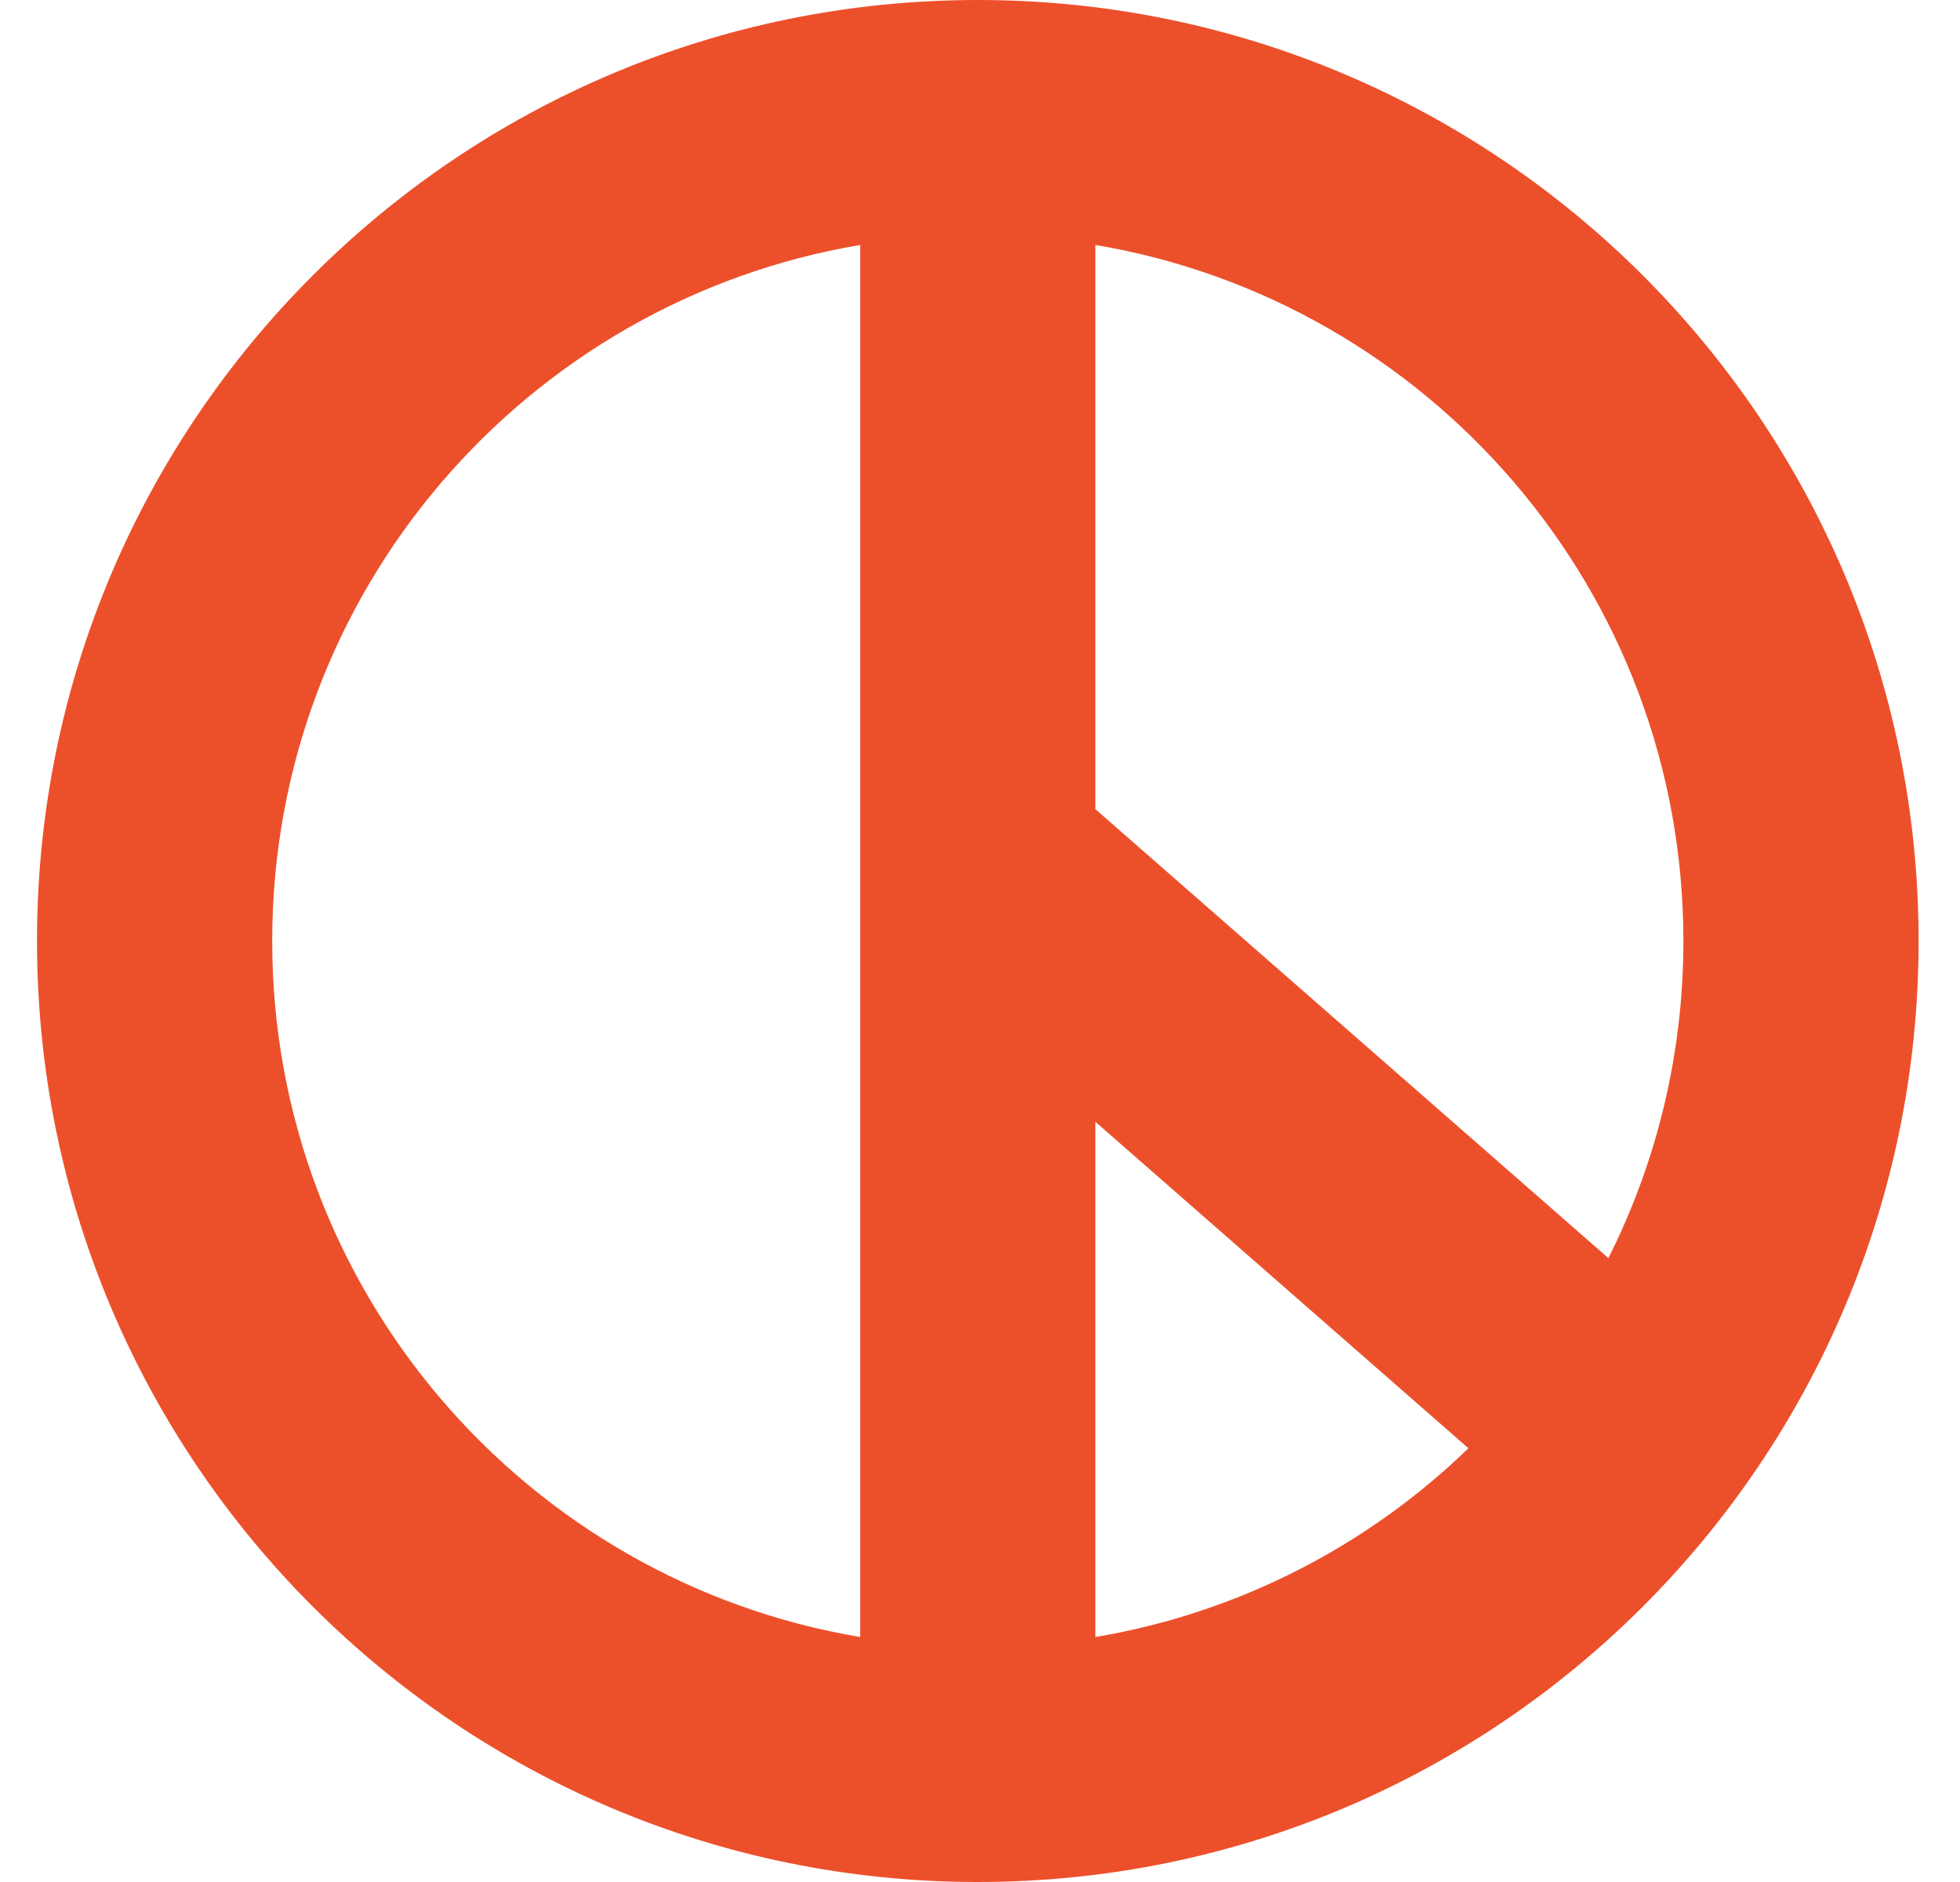 <svg width="25" height="24" viewBox="0 0 25 24" fill="none" xmlns="http://www.w3.org/2000/svg">
<path fill-rule="evenodd" clip-rule="evenodd" d="M10.972 20.876V20.871V20.852V20.834V20.815V20.796V20.778V20.759V20.74V20.721V20.703V20.684V20.665V20.646V20.627V20.608V20.589V20.57V20.551V20.532V20.513V20.493V20.474V20.455V20.436V20.416V20.397V20.377V20.358V20.338V20.319V20.299V20.28V20.26V20.24V20.221V20.201V20.181V20.162V20.142V20.122V20.102V20.082V20.062V20.042V20.022V20.002V19.982V19.962V19.942V19.921V19.901V19.881V19.861V19.84V19.82V19.8V19.779V19.759V19.738V19.718V19.697V19.677V19.656V19.636V19.615V19.594V19.574V19.553V19.532V19.511V19.491V19.47V19.449V19.428V19.407V19.386V19.365V19.344V19.323V19.302V19.281V19.26V19.239V19.218V19.197V19.175V19.154V19.133V19.111V19.09V19.069V19.047V19.026V19.005V18.983V18.962V18.94V18.919V18.897V18.876V18.854V18.832V18.811V18.789V18.768V18.746V18.724V18.702V18.681V18.659V18.637V18.615V18.593V18.572V18.55V18.528V18.506V18.484V18.462V18.44V18.418V18.396V18.374V18.352V18.329V18.307V18.285V18.263V18.241V18.219V18.196V18.174V18.152V18.13V18.107V18.085V18.063V18.04V18.018V17.996V17.973V17.951V17.928V17.906V17.883V17.861V17.838V17.816V17.793V17.771V17.748V17.726V17.703V17.68V17.658V17.635V17.612V17.59V17.567V17.544V17.521V17.499V17.476V17.453V17.43V17.408V17.385V17.362V17.339V17.316V17.293V17.27V17.248V17.225V17.202V17.179V17.156V17.133V17.11V17.087V17.064V17.041V17.018V16.995V16.972V16.949V16.926V16.903V16.88V16.857V16.833V16.81V16.787V16.764V16.741V16.718V16.695V16.671V16.648V16.625V16.602V16.579V16.555V16.532V16.509V16.486V16.462V16.439V16.416V16.393V16.369V16.346V16.323V16.299V16.276V16.253V16.23V16.206V16.183V16.16V16.136V16.113V16.089V16.066V16.043V16.019V15.996V15.973V15.949V15.926V15.902V15.879V15.856V15.832V15.809V15.785V15.762V15.739V15.715V15.692V15.668V15.645V15.621V15.598V15.574V15.551V15.527V15.504V15.481V15.457V15.434V15.41V15.387V15.363V15.34V15.316V15.293V15.27V15.246V15.223V15.199V15.176V15.152V15.129V15.105V15.082V15.058V15.035V15.011V14.988V14.965V14.941V14.918V14.894V14.871V14.847V14.824V14.8V14.777V14.754V14.73V14.707V14.683V14.66V14.637V14.613V14.59V14.566V14.543V14.52V14.496V14.473V14.449V14.426V14.403V14.379V14.356V14.333V14.309V14.286V14.263V14.239V14.216V14.193V14.169V14.146V14.123V14.1V14.076V14.053V14.03V14.006V13.983V13.96V13.937V13.913V13.89V13.867V13.844V13.821V13.797V13.774V13.751V13.728V13.705V13.682V13.659V13.636V13.612V13.589V13.566V13.543V13.52V13.497V13.474V13.451V13.428V13.405V13.382V13.359V13.336V13.313V13.29V13.267V13.244V13.221V13.198V13.176V13.153V13.13V13.107V13.084V13.061V13.039V13.016V12.993V12.97V12.947V12.925V12.902V12.879V12.857V12.834V12.811V12.789V12.766V12.743V12.721V12.698V12.676V12.653V12.631V12.608V12.586V12.563V12.541V12.518V12.496V12.474V12.451V12.429V12.406V12.384V12.362V12.34V12.317V12.295V12.273V12.251V12.228V12.206V12.184V12.162V12.14V12.118V12.096V12.074V12.052V12.03V12.008V11.986V11.964V11.942V11.92V11.898V11.876V11.854V11.832V11.81V11.789V11.767V11.745V11.724V11.702V11.68V11.659V11.637V11.615V11.594V11.572V11.551V11.529V11.508V11.486V11.465V11.444V11.422V11.401V11.379V11.358V11.337V11.316V11.294V11.273V11.252V11.231V11.21V11.189V11.168V11.146V11.126V11.104V11.084V11.063V11.042V11.021V11V10.97V10.94V10.91V10.88V10.851V10.821V10.791V10.761V10.732V10.702V10.673V10.643V10.614V10.584V10.555V10.525V10.496V10.466V10.437V10.408V10.379V10.349V10.32V10.291V10.262V10.233V10.204V10.175V10.146V10.117V10.088V10.059V10.03V10.002V9.973V9.944V9.915V9.887V9.858V9.83V9.801V9.773V9.744V9.716V9.687V9.659V9.631V9.603V9.574V9.546V9.518V9.49V9.462V9.434V9.406V9.378V9.35V9.322V9.294V9.266V9.239V9.211V9.183V9.155V9.128V9.1V9.073V9.045V9.018V8.99V8.963V8.936V8.908V8.881V8.854V8.827V8.8V8.772V8.745V8.718V8.691V8.664V8.638V8.611V8.584V8.557V8.53V8.504V8.477V8.45V8.424V8.397V8.371V8.344V8.318V8.292V8.265V8.239V8.213V8.187V8.16V8.134V8.108V8.082V8.056V8.03V8.004V7.979V7.953V7.927V7.901V7.876V7.85V7.824V7.799V7.773V7.748V7.722V7.697V7.672V7.646V7.621V7.596V7.571V7.546V7.521V7.496V7.471V7.446V7.421V7.396V7.371V7.346V7.322V7.297V7.272V7.248V7.223V7.199V7.174V7.15V7.126V7.101V7.077V7.053V7.029V7.005V6.98V6.956V6.932V6.909V6.885V6.861V6.837V6.813V6.79V6.766V6.742V6.719V6.695V6.672V6.648V6.625V6.602V6.578V6.555V6.532V6.509V6.486V6.463V6.44V6.417V6.394V6.371V6.348V6.326V6.303V6.28V6.258V6.235V6.213V6.19V6.168V6.145V6.123V6.101V6.079V6.056V6.034V6.012V5.99V5.968V5.946V5.925V5.903V5.881V5.859V5.838V5.816V5.795V5.773V5.752V5.73V5.709V5.688V5.666V5.645V5.624V5.603V5.582V5.561V5.54V5.519V5.498V5.478V5.457V5.436V5.416V5.395V5.374V5.354V5.334V5.313V5.293V5.273V5.252V5.232V5.212V5.192V5.172V5.152V5.132V5.113V5.093V5.073V5.053V5.034V5.014V4.995V4.975V4.956V4.937V4.917V4.898V4.879V4.86V4.841V4.822V4.803V4.784V4.765V4.746V4.728V4.709V4.69V4.672V4.653V4.635V4.616V4.598V4.58V4.562V4.543V4.525V4.507V4.489V4.471V4.453V4.436V4.418V4.4V4.382V4.365V4.347V4.33V4.312V4.295V4.278V4.26V4.243V4.226V4.209V4.192V4.175V4.158V4.141V4.124V4.108V4.091V4.074V4.058V4.041V4.025V4.009V3.992V3.976V3.96V3.944V3.928V3.911V3.896V3.88V3.864V3.848V3.832V3.817V3.801V3.785V3.77V3.755V3.739V3.724V3.709V3.693V3.678V3.663V3.648V3.633V3.618V3.604V3.589V3.574V3.56V3.545V3.53V3.516V3.502V3.487V3.473V3.459V3.445V3.431V3.417V3.403V3.389V3.375V3.361V3.348V3.334V3.32V3.307V3.293V3.28V3.267V3.253V3.24V3.227V3.214V3.201V3.188V3.175V3.162V3.15V3.137V3.124C6.715 3.839 3.472 7.541 3.472 12C3.472 16.459 6.715 20.161 10.972 20.876ZM18.73 18.469C17.451 19.706 15.805 20.568 13.972 20.876V20.871V20.852V20.834V20.815V20.796V20.778V20.759V20.74V20.721V20.703V20.684V20.665V20.646V20.627V20.608V20.589V20.57V20.551V20.532V20.513V20.493V20.474V20.455V20.436V20.416V20.397V20.377V20.358V20.338V20.319V20.299V20.28V20.26V20.24V20.221V20.201V20.181V20.162V20.142V20.122V20.102V20.082V20.062V20.042V20.022V20.002V19.982V19.962V19.942V19.921V19.901V19.881V19.861V19.84V19.82V19.8V19.779V19.759V19.738V19.718V19.697V19.677V19.656V19.636V19.615V19.594V19.574V19.553V19.532V19.511V19.491V19.47V19.449V19.428V19.407V19.386V19.365V19.344V19.323V19.302V19.281V19.26V19.239V19.218V19.197V19.175V19.154V19.133V19.111V19.09V19.069V19.047V19.026V19.005V18.983V18.962V18.94V18.919V18.897V18.876V18.854V18.832V18.811V18.789V18.768V18.746V18.724V18.702V18.681V18.659V18.637V18.615V18.593V18.572V18.55V18.528V18.506V18.484V18.462V18.44V18.418V18.396V18.374V18.352V18.329V18.307V18.285V18.263V18.241V18.219V18.196V18.174V18.152V18.13V18.107V18.085V18.063V18.04V18.018V17.996V17.973V17.951V17.928V17.906V17.883V17.861V17.838V17.816V17.793V17.771V17.748V17.726V17.703V17.68V17.658V17.635V17.612V17.59V17.567V17.544V17.521V17.499V17.476V17.453V17.43V17.408V17.385V17.362V17.339V17.316V17.293V17.27V17.248V17.225V17.202V17.179V17.156V17.133V17.11V17.087V17.064V17.041V17.018V16.995V16.972V16.949V16.926V16.903V16.88V16.857V16.833V16.81V16.787V16.764V16.741V16.718V16.695V16.671V16.648V16.625V16.602V16.579V16.555V16.532V16.509V16.486V16.462V16.439V16.416V16.393V16.369V16.346V16.323V16.299V16.276V16.253V16.23V16.206V16.183V16.16V16.136V16.113V16.089V16.066V16.043V16.019V15.996V15.973V15.949V15.926V15.902V15.879V15.856V15.832V15.809V15.785V15.762V15.739V15.715V15.692V15.668V15.645V15.621V15.598V15.574V15.551V15.527V15.504V15.481V15.457V15.434V15.41V15.387V15.363V15.34V15.316V15.293V15.27V15.246V15.223V15.199V15.176V15.152V15.129V15.105V15.082V15.058V15.035V15.011V14.988V14.965V14.941V14.918V14.894V14.871V14.847V14.824V14.8V14.777V14.754V14.73V14.707V14.683V14.66V14.637V14.613V14.59V14.566V14.543V14.52V14.496V14.473V14.449V14.426V14.403V14.379V14.356V14.333V14.309V14.306L18.73 18.469ZM20.515 16.044L13.972 10.319V10.291V10.262V10.233V10.204V10.175V10.146V10.117V10.088V10.059V10.03V10.002V9.973V9.944V9.915V9.887V9.858V9.83V9.801V9.773V9.744V9.716V9.687V9.659V9.631V9.603V9.574V9.546V9.518V9.49V9.462V9.434V9.406V9.378V9.35V9.322V9.294V9.266V9.239V9.211V9.183V9.155V9.128V9.1V9.073V9.045V9.018V8.99V8.963V8.936V8.908V8.881V8.854V8.827V8.8V8.772V8.745V8.718V8.691V8.664V8.638V8.611V8.584V8.557V8.53V8.504V8.477V8.45V8.424V8.397V8.371V8.344V8.318V8.292V8.265V8.239V8.213V8.187V8.16V8.134V8.108V8.082V8.056V8.03V8.004V7.979V7.953V7.927V7.901V7.876V7.85V7.824V7.799V7.773V7.748V7.722V7.697V7.672V7.646V7.621V7.596V7.571V7.546V7.521V7.496V7.471V7.446V7.421V7.396V7.371V7.346V7.322V7.297V7.272V7.248V7.223V7.199V7.174V7.15V7.126V7.101V7.077V7.053V7.029V7.005V6.98V6.956V6.932V6.909V6.885V6.861V6.837V6.813V6.79V6.766V6.742V6.719V6.695V6.672V6.648V6.625V6.602V6.578V6.555V6.532V6.509V6.486V6.463V6.44V6.417V6.394V6.371V6.348V6.326V6.303V6.28V6.258V6.235V6.213V6.19V6.168V6.145V6.123V6.101V6.079V6.056V6.034V6.012V5.99V5.968V5.946V5.925V5.903V5.881V5.859V5.838V5.816V5.795V5.773V5.752V5.73V5.709V5.688V5.666V5.645V5.624V5.603V5.582V5.561V5.54V5.519V5.498V5.478V5.457V5.436V5.416V5.395V5.374V5.354V5.334V5.313V5.293V5.273V5.252V5.232V5.212V5.192V5.172V5.152V5.132V5.113V5.093V5.073V5.053V5.034V5.014V4.995V4.975V4.956V4.937V4.917V4.898V4.879V4.86V4.841V4.822V4.803V4.784V4.765V4.746V4.728V4.709V4.69V4.672V4.653V4.635V4.616V4.598V4.58V4.562V4.543V4.525V4.507V4.489V4.471V4.453V4.436V4.418V4.4V4.382V4.365V4.347V4.33V4.312V4.295V4.278V4.26V4.243V4.226V4.209V4.192V4.175V4.158V4.141V4.124V4.108V4.091V4.074V4.058V4.041V4.025V4.009V3.992V3.976V3.96V3.944V3.928V3.911V3.896V3.88V3.864V3.848V3.832V3.817V3.801V3.785V3.77V3.755V3.739V3.724V3.709V3.693V3.678V3.663V3.648V3.633V3.618V3.604V3.589V3.574V3.56V3.545V3.53V3.516V3.502V3.487V3.473V3.459V3.445V3.431V3.417V3.403V3.389V3.375V3.361V3.348V3.334V3.32V3.307V3.293V3.28V3.267V3.253V3.24V3.227V3.214V3.201V3.188V3.175V3.162V3.15V3.137V3.124C18.229 3.839 21.472 7.541 21.472 12C21.472 13.454 21.127 14.828 20.515 16.044ZM24.472 12C24.472 18.627 19.099 24 12.472 24C5.845 24 0.472 18.627 0.472 12C0.472 5.373 5.845 0 12.472 0C19.099 0 24.472 5.373 24.472 12Z" fill="#EC502B"/>
</svg>
